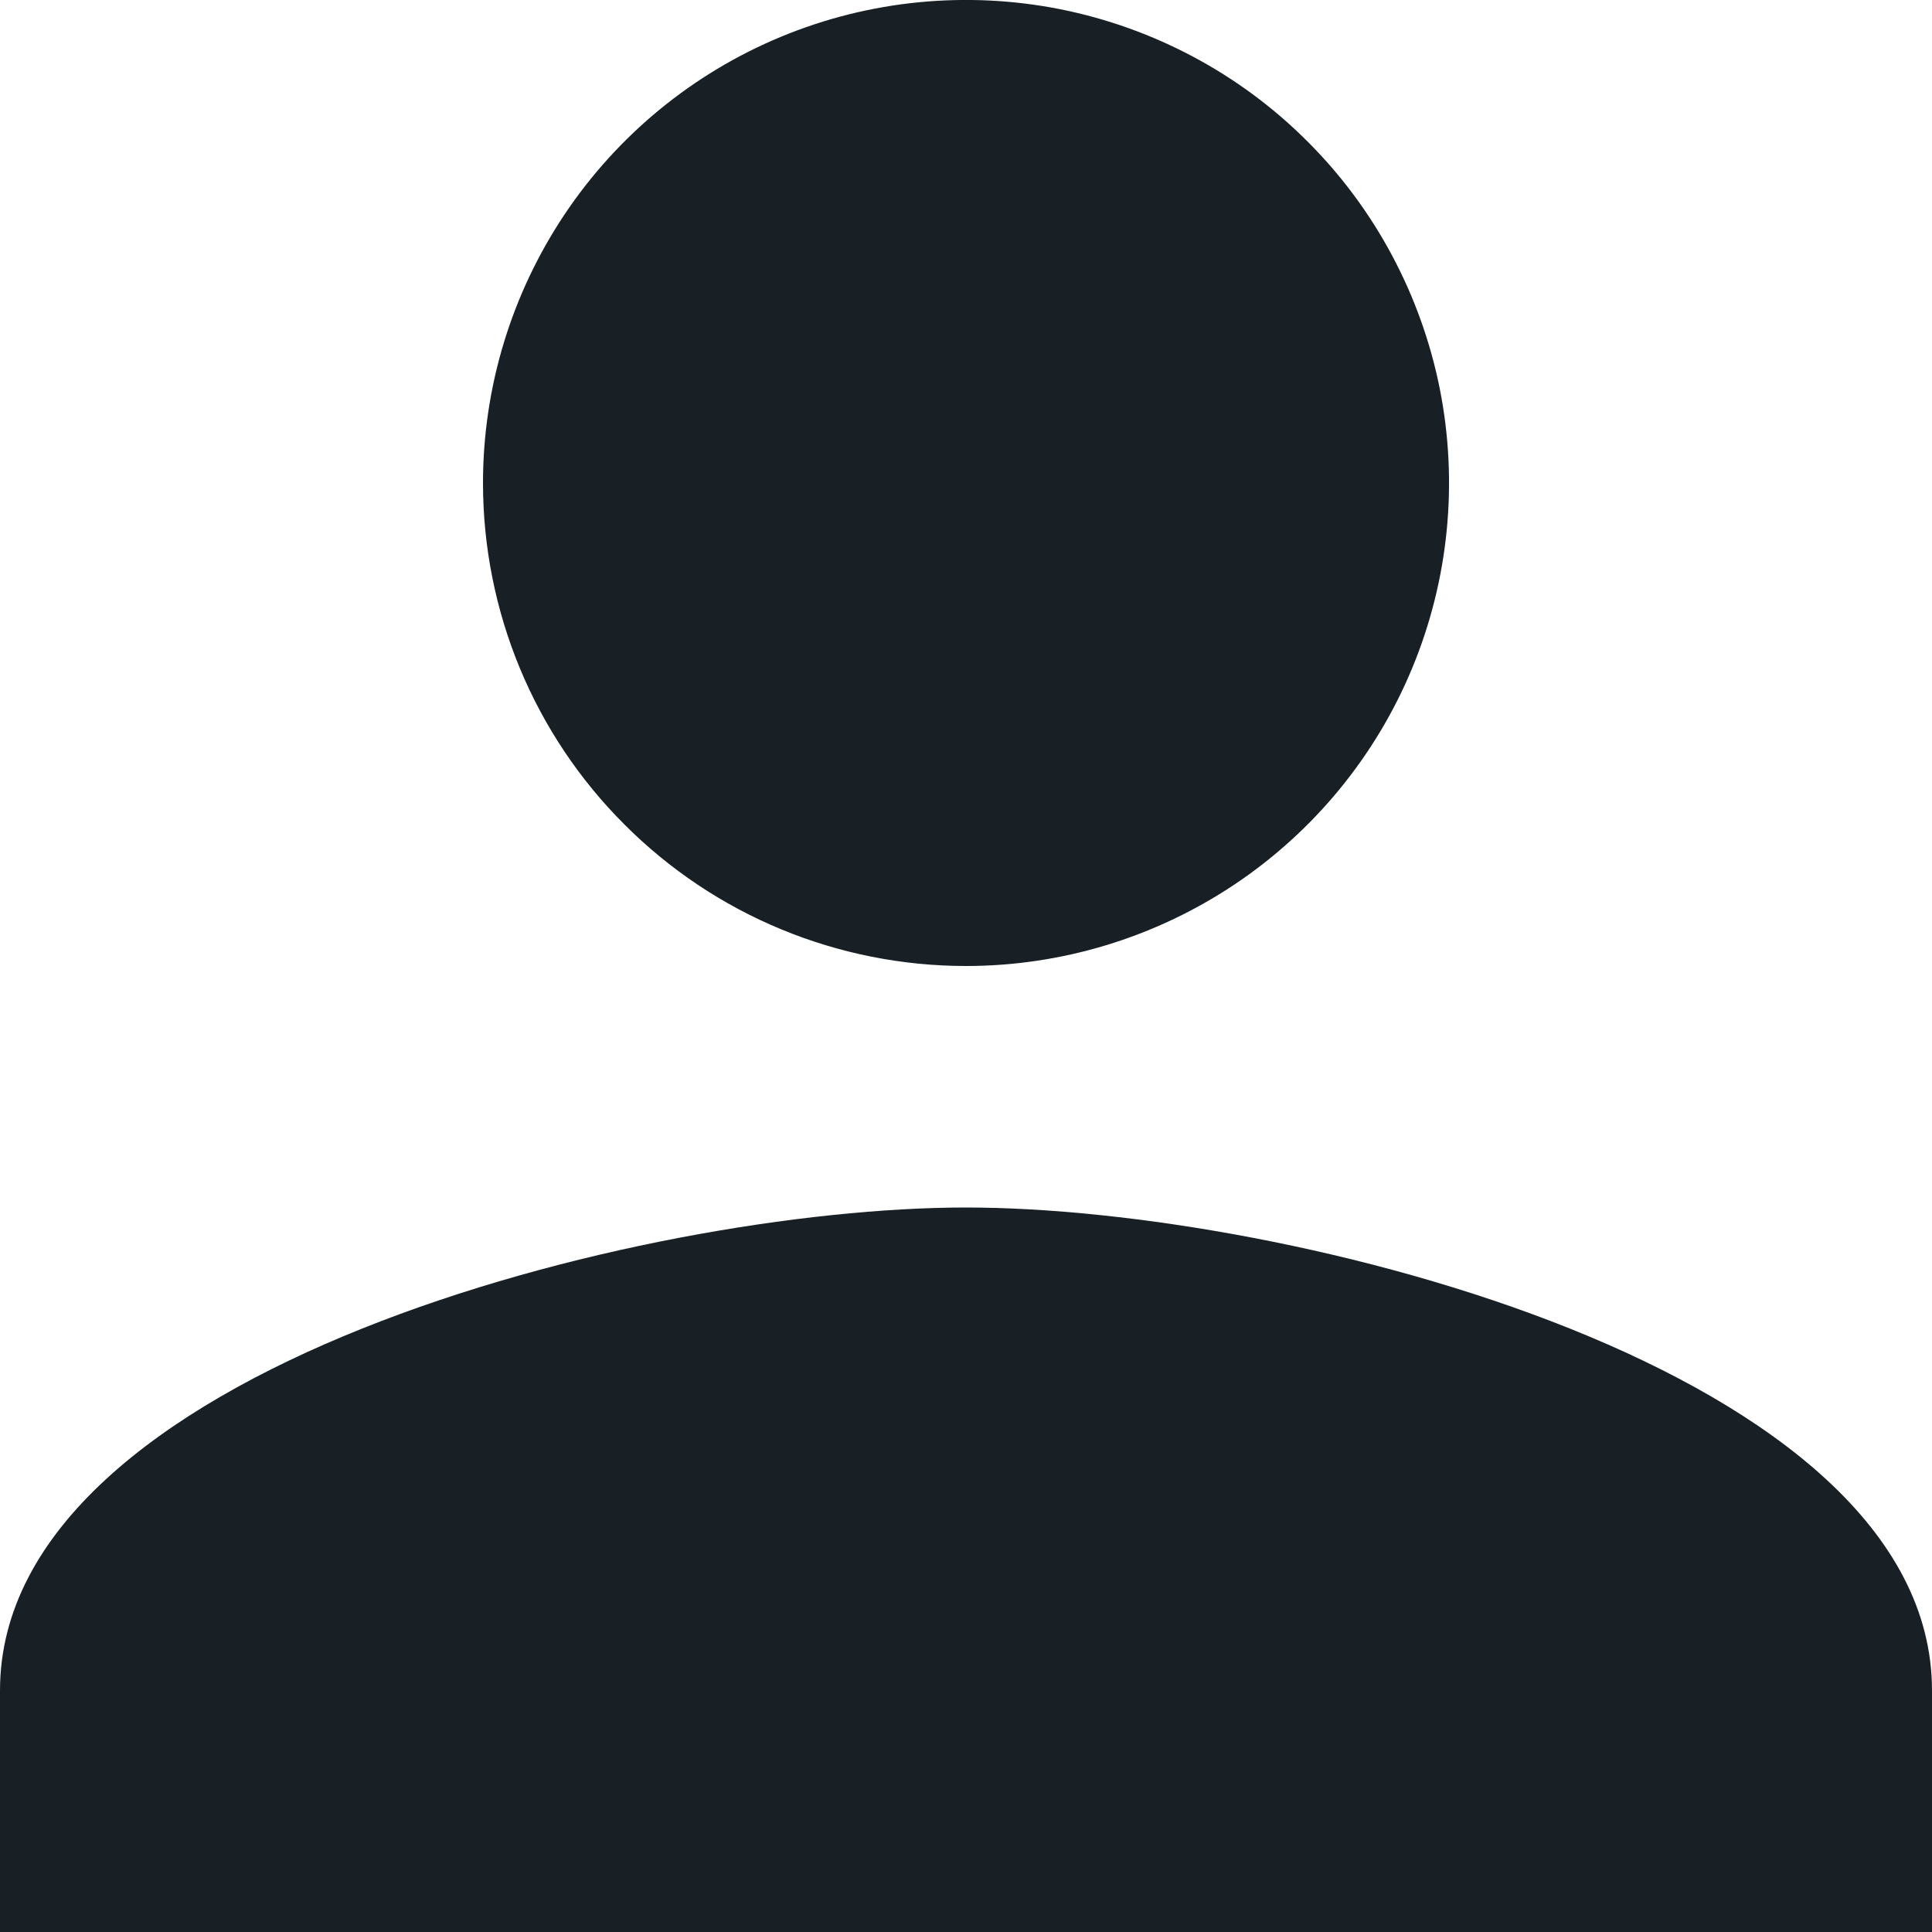 <svg width="13" height="13" viewBox="0 0 13 13" fill="none" xmlns="http://www.w3.org/2000/svg">
<path d="M6.5 6.5C7.143 6.5 7.771 6.309 8.306 5.952C8.84 5.595 9.257 5.088 9.503 4.494C9.749 3.9 9.813 3.246 9.688 2.616C9.562 1.986 9.253 1.406 8.798 0.952C8.344 0.497 7.764 0.188 7.134 0.062C6.504 -0.063 5.85 0.001 5.256 0.247C4.662 0.493 4.155 0.91 3.798 1.444C3.441 1.979 3.25 2.607 3.25 3.25C3.25 3.677 3.334 4.1 3.497 4.494C3.66 4.888 3.9 5.247 4.202 5.548C4.503 5.85 4.862 6.09 5.256 6.253C5.65 6.416 6.073 6.5 6.5 6.5ZM6.5 8.125C4.331 8.125 0 9.214 0 11.375V13H13V11.375C13 9.214 8.669 8.125 6.5 8.125Z" fill="#182026"/>
</svg>
